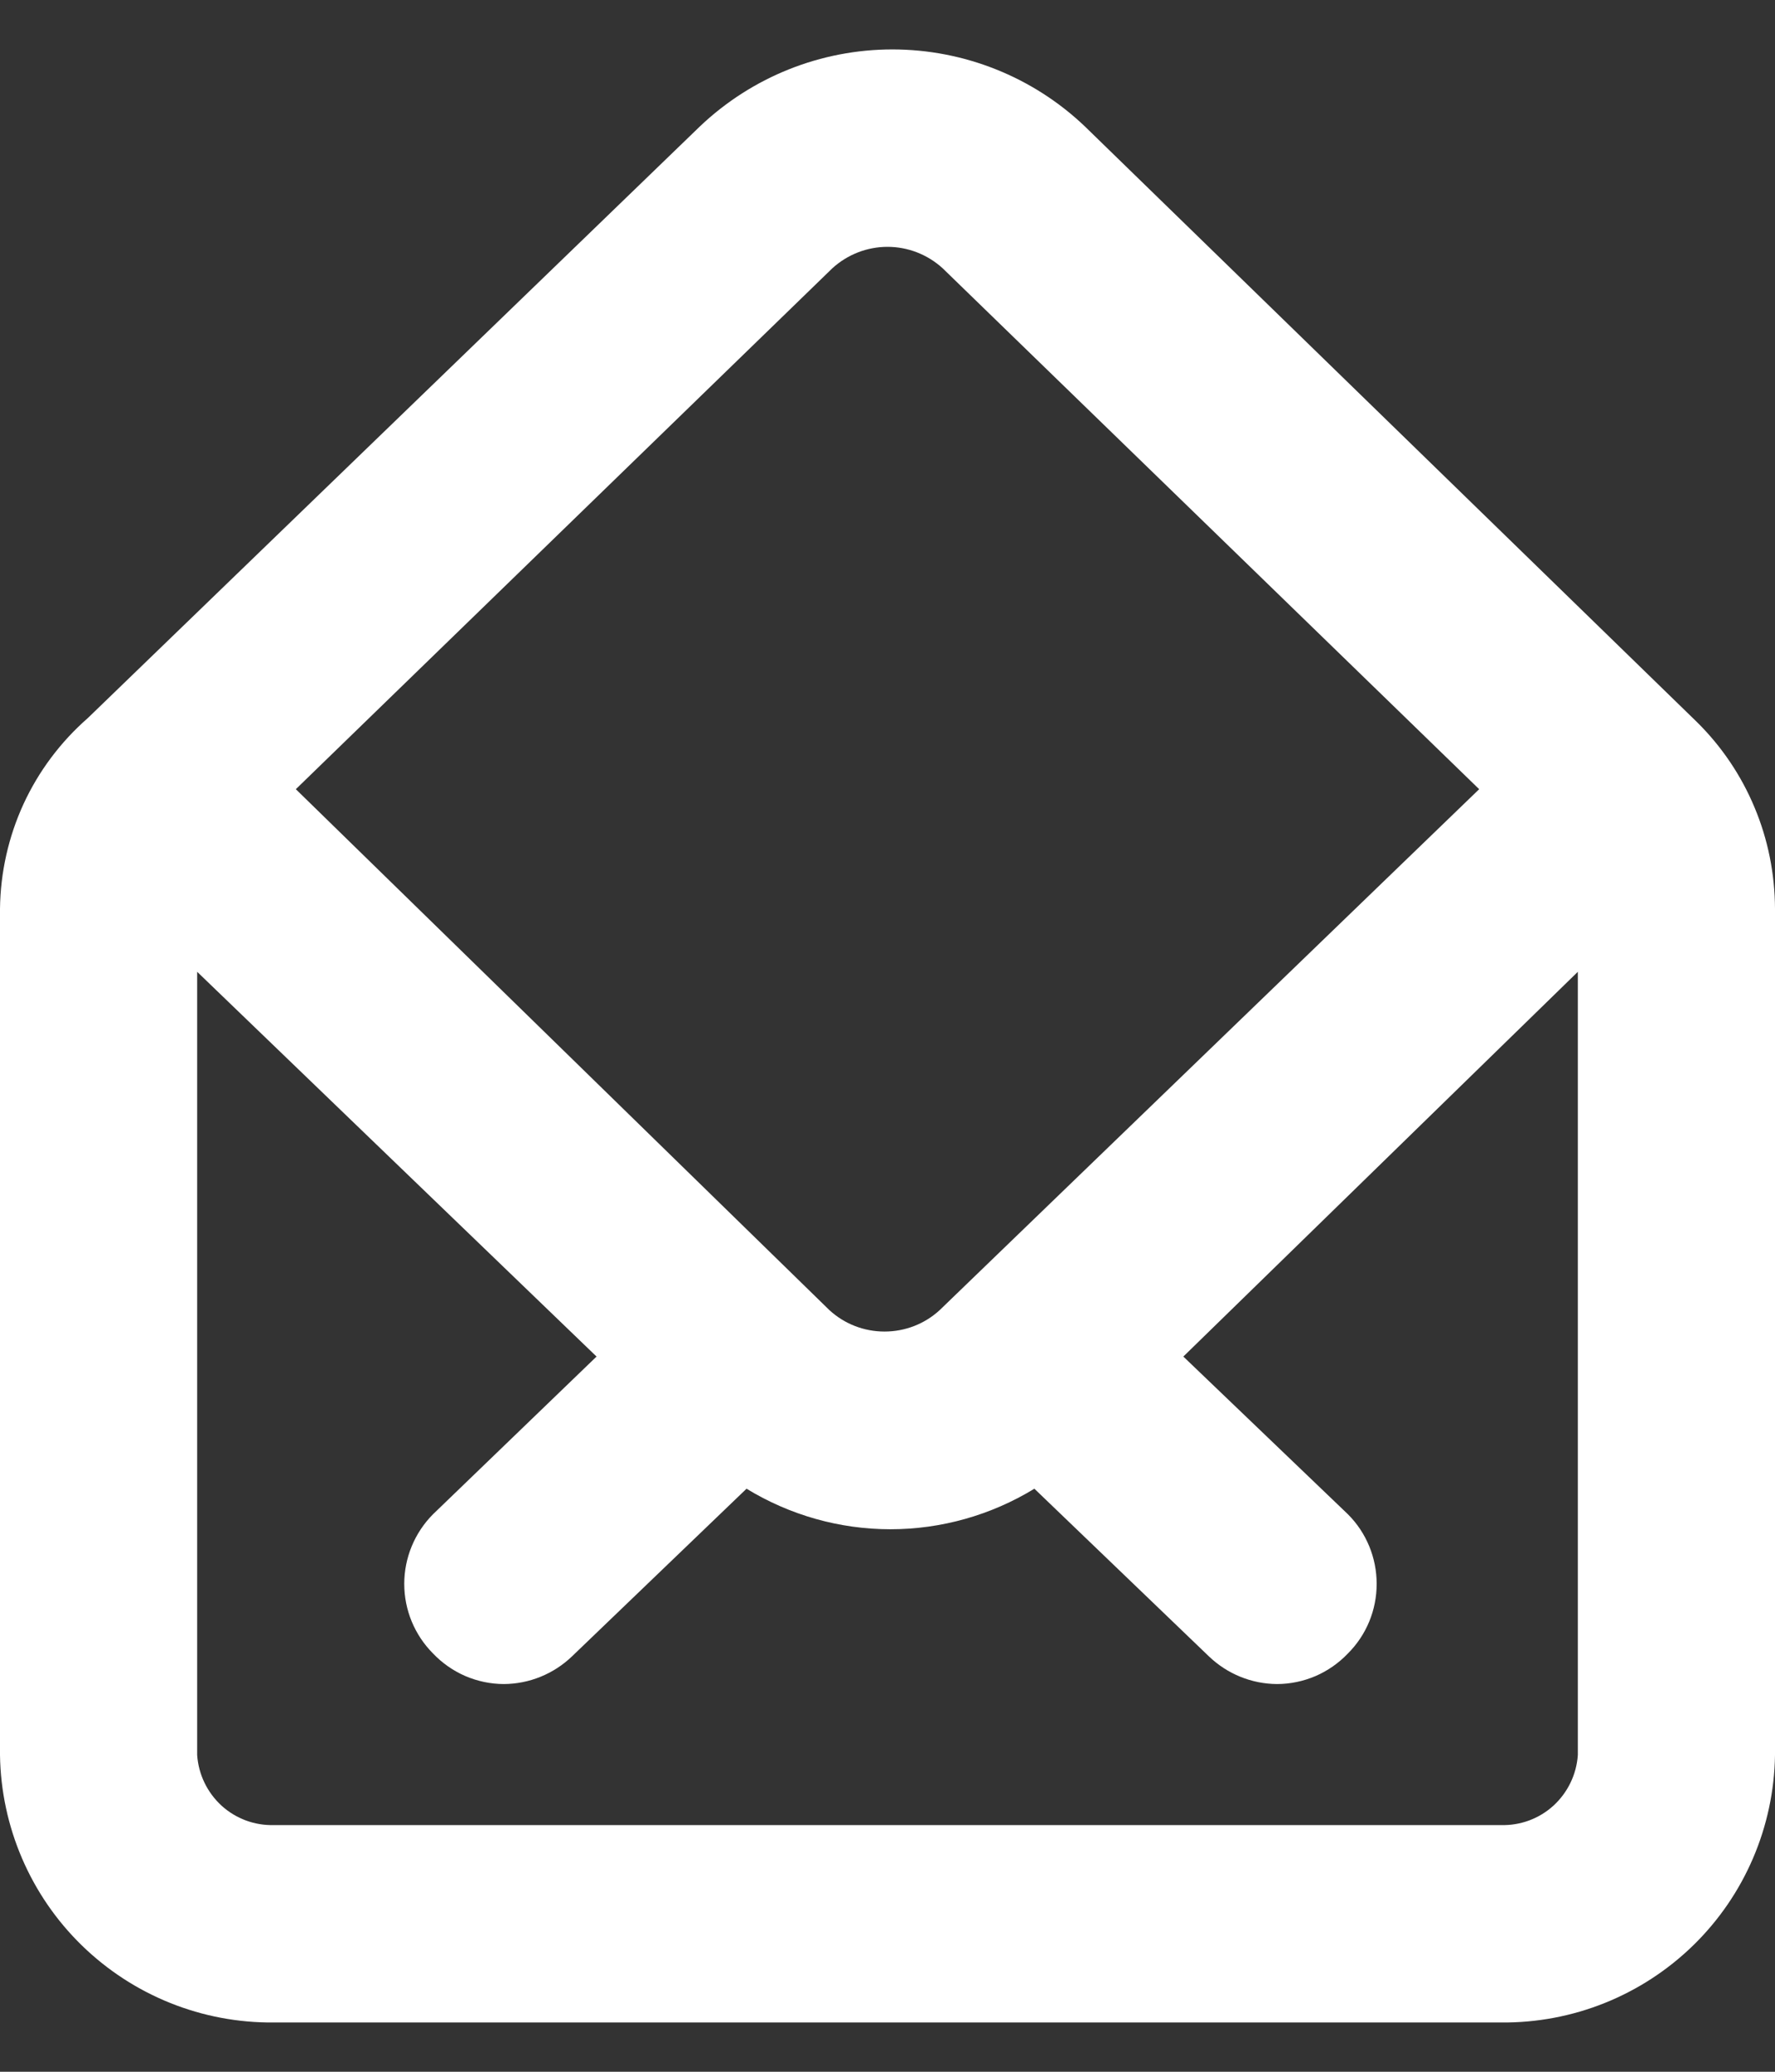 <svg width="12" height="14" viewBox="0 0 12 14" fill="none" xmlns="http://www.w3.org/2000/svg">
<rect x="0" y="0" width="12" height="14" fill="#333333" stroke="none"/>
<path d="M11.473 4.88L7.333 0.853C6.983 0.52 6.517 0.334 6.033 0.334C5.549 0.334 5.084 0.52 4.733 0.853L0.593 4.853C0.409 5.014 0.261 5.212 0.159 5.433C0.057 5.655 0.003 5.896 0 6.14V11.86C0.007 12.345 0.206 12.808 0.553 13.146C0.901 13.485 1.368 13.672 1.853 13.667H10.147C10.632 13.672 11.099 13.485 11.447 13.146C11.794 12.808 11.993 12.345 12 11.86V6.14C11.999 5.906 11.953 5.674 11.862 5.457C11.772 5.241 11.64 5.045 11.473 4.88V4.88ZM5.627 1.813C5.729 1.72 5.862 1.668 6 1.668C6.138 1.668 6.271 1.72 6.373 1.813L10 5.333L6.353 8.853C6.251 8.947 6.118 8.998 5.98 8.998C5.842 8.998 5.709 8.947 5.607 8.853L2 5.333L5.627 1.813ZM10.667 11.86C10.658 11.991 10.599 12.113 10.502 12.202C10.405 12.29 10.278 12.337 10.147 12.333H1.853C1.722 12.337 1.595 12.29 1.498 12.202C1.401 12.113 1.342 11.991 1.333 11.86V6.567L4.033 9.167L2.927 10.233C2.803 10.358 2.733 10.527 2.733 10.703C2.733 10.88 2.803 11.048 2.927 11.173C2.989 11.238 3.063 11.29 3.146 11.326C3.228 11.361 3.317 11.38 3.407 11.38C3.578 11.379 3.743 11.312 3.867 11.193L5.047 10.06C5.34 10.239 5.677 10.334 6.02 10.334C6.363 10.334 6.7 10.239 6.993 10.06L8.173 11.193C8.297 11.312 8.462 11.379 8.633 11.38C8.723 11.38 8.812 11.361 8.894 11.326C8.977 11.29 9.051 11.238 9.113 11.173C9.238 11.048 9.307 10.88 9.307 10.703C9.307 10.527 9.238 10.358 9.113 10.233L8 9.167L10.667 6.567V11.86Z" fill="white"/>
</svg>
